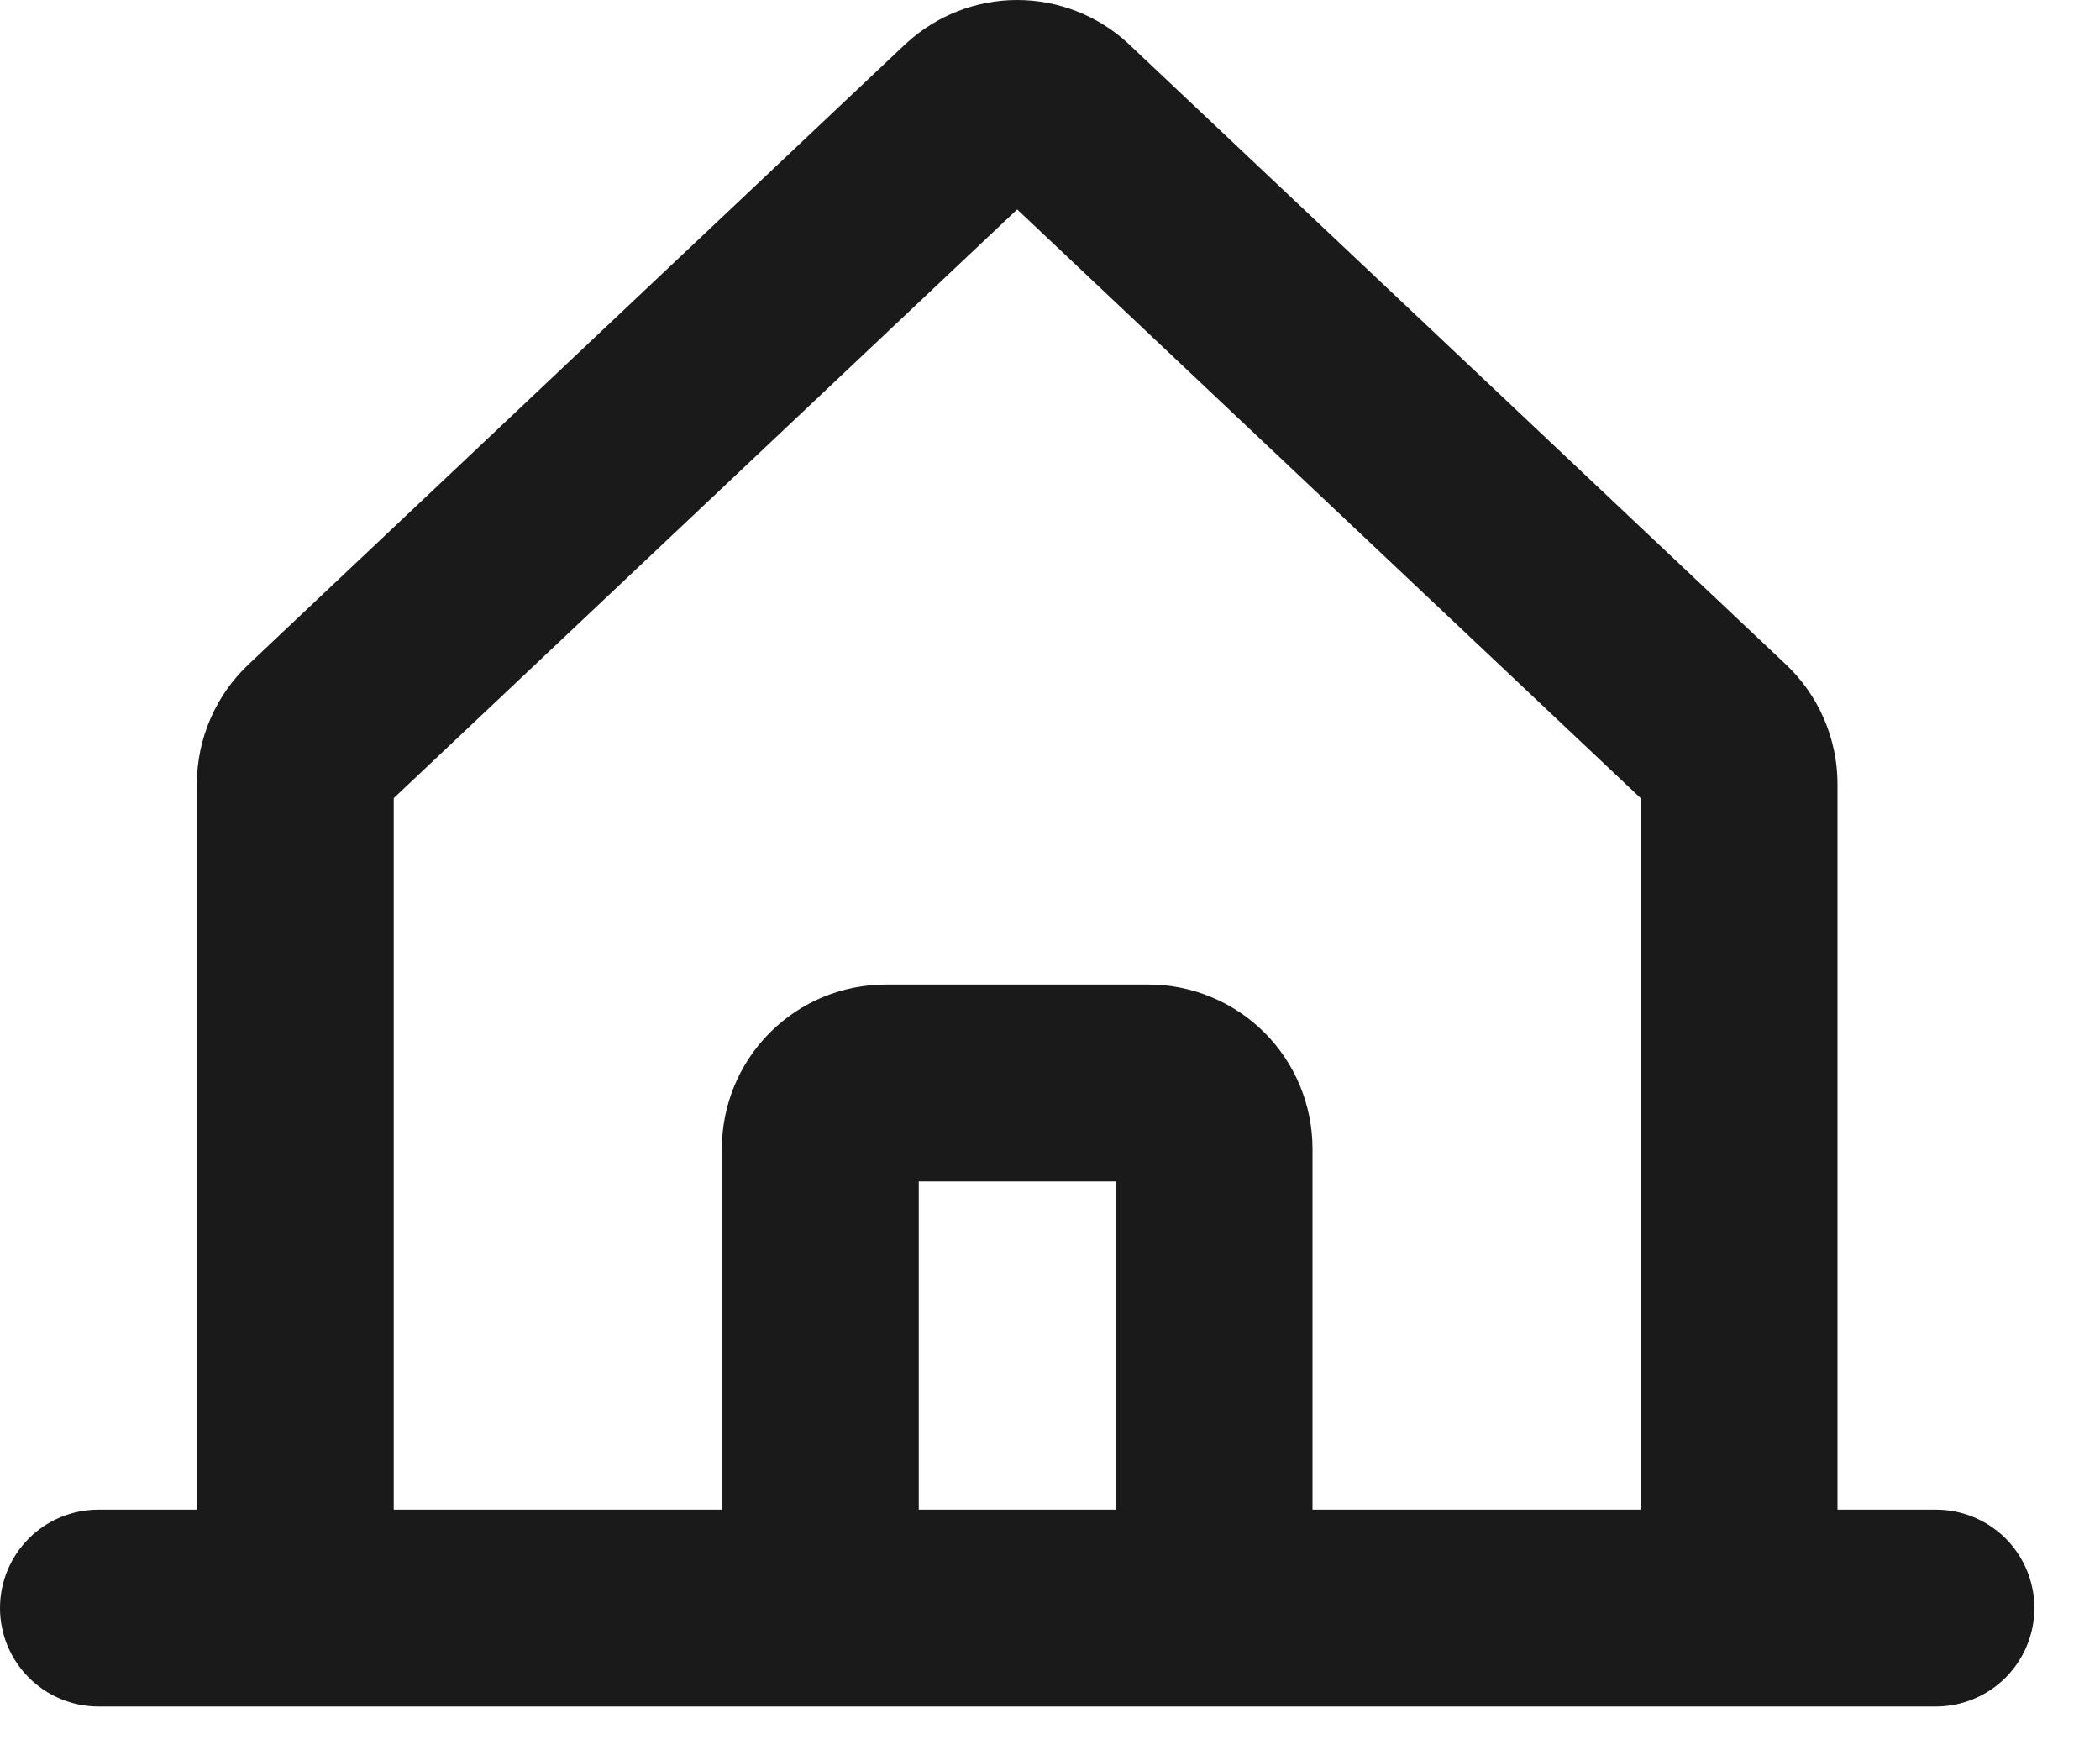 <svg width="24" height="20" viewBox="0 0 24 20" fill="none" xmlns="http://www.w3.org/2000/svg">
<path d="M22.125 17.25H21V8.958C21 8.699 20.946 8.443 20.842 8.206C20.738 7.968 20.586 7.755 20.396 7.579L12.901 0.504L12.886 0.49C12.541 0.175 12.091 0 11.624 0C11.158 0 10.708 0.175 10.363 0.49L10.347 0.504L2.854 7.579C2.664 7.755 2.512 7.968 2.408 8.206C2.304 8.443 2.25 8.699 2.25 8.958V17.25H1.125C0.827 17.25 0.54 17.368 0.33 17.579C0.119 17.79 0 18.076 0 18.375C0 18.673 0.119 18.959 0.33 19.17C0.54 19.381 0.827 19.5 1.125 19.5H22.125C22.423 19.5 22.709 19.381 22.921 19.17C23.131 18.959 23.25 18.673 23.25 18.375C23.25 18.076 23.131 17.79 22.921 17.579C22.709 17.368 22.423 17.25 22.125 17.25ZM4.5 9.12L11.625 2.393L18.75 9.12V17.25H15V13.125C15 12.879 14.951 12.635 14.857 12.407C14.763 12.18 14.625 11.973 14.451 11.799C14.277 11.625 14.07 11.487 13.842 11.393C13.615 11.298 13.371 11.25 13.125 11.25H10.125C9.628 11.25 9.151 11.447 8.799 11.799C8.448 12.151 8.25 12.627 8.25 13.125V17.25H4.5V9.12ZM12.75 17.25H10.5V13.5H12.75V17.25Z" fill="#1A1A1A"/>
</svg>
